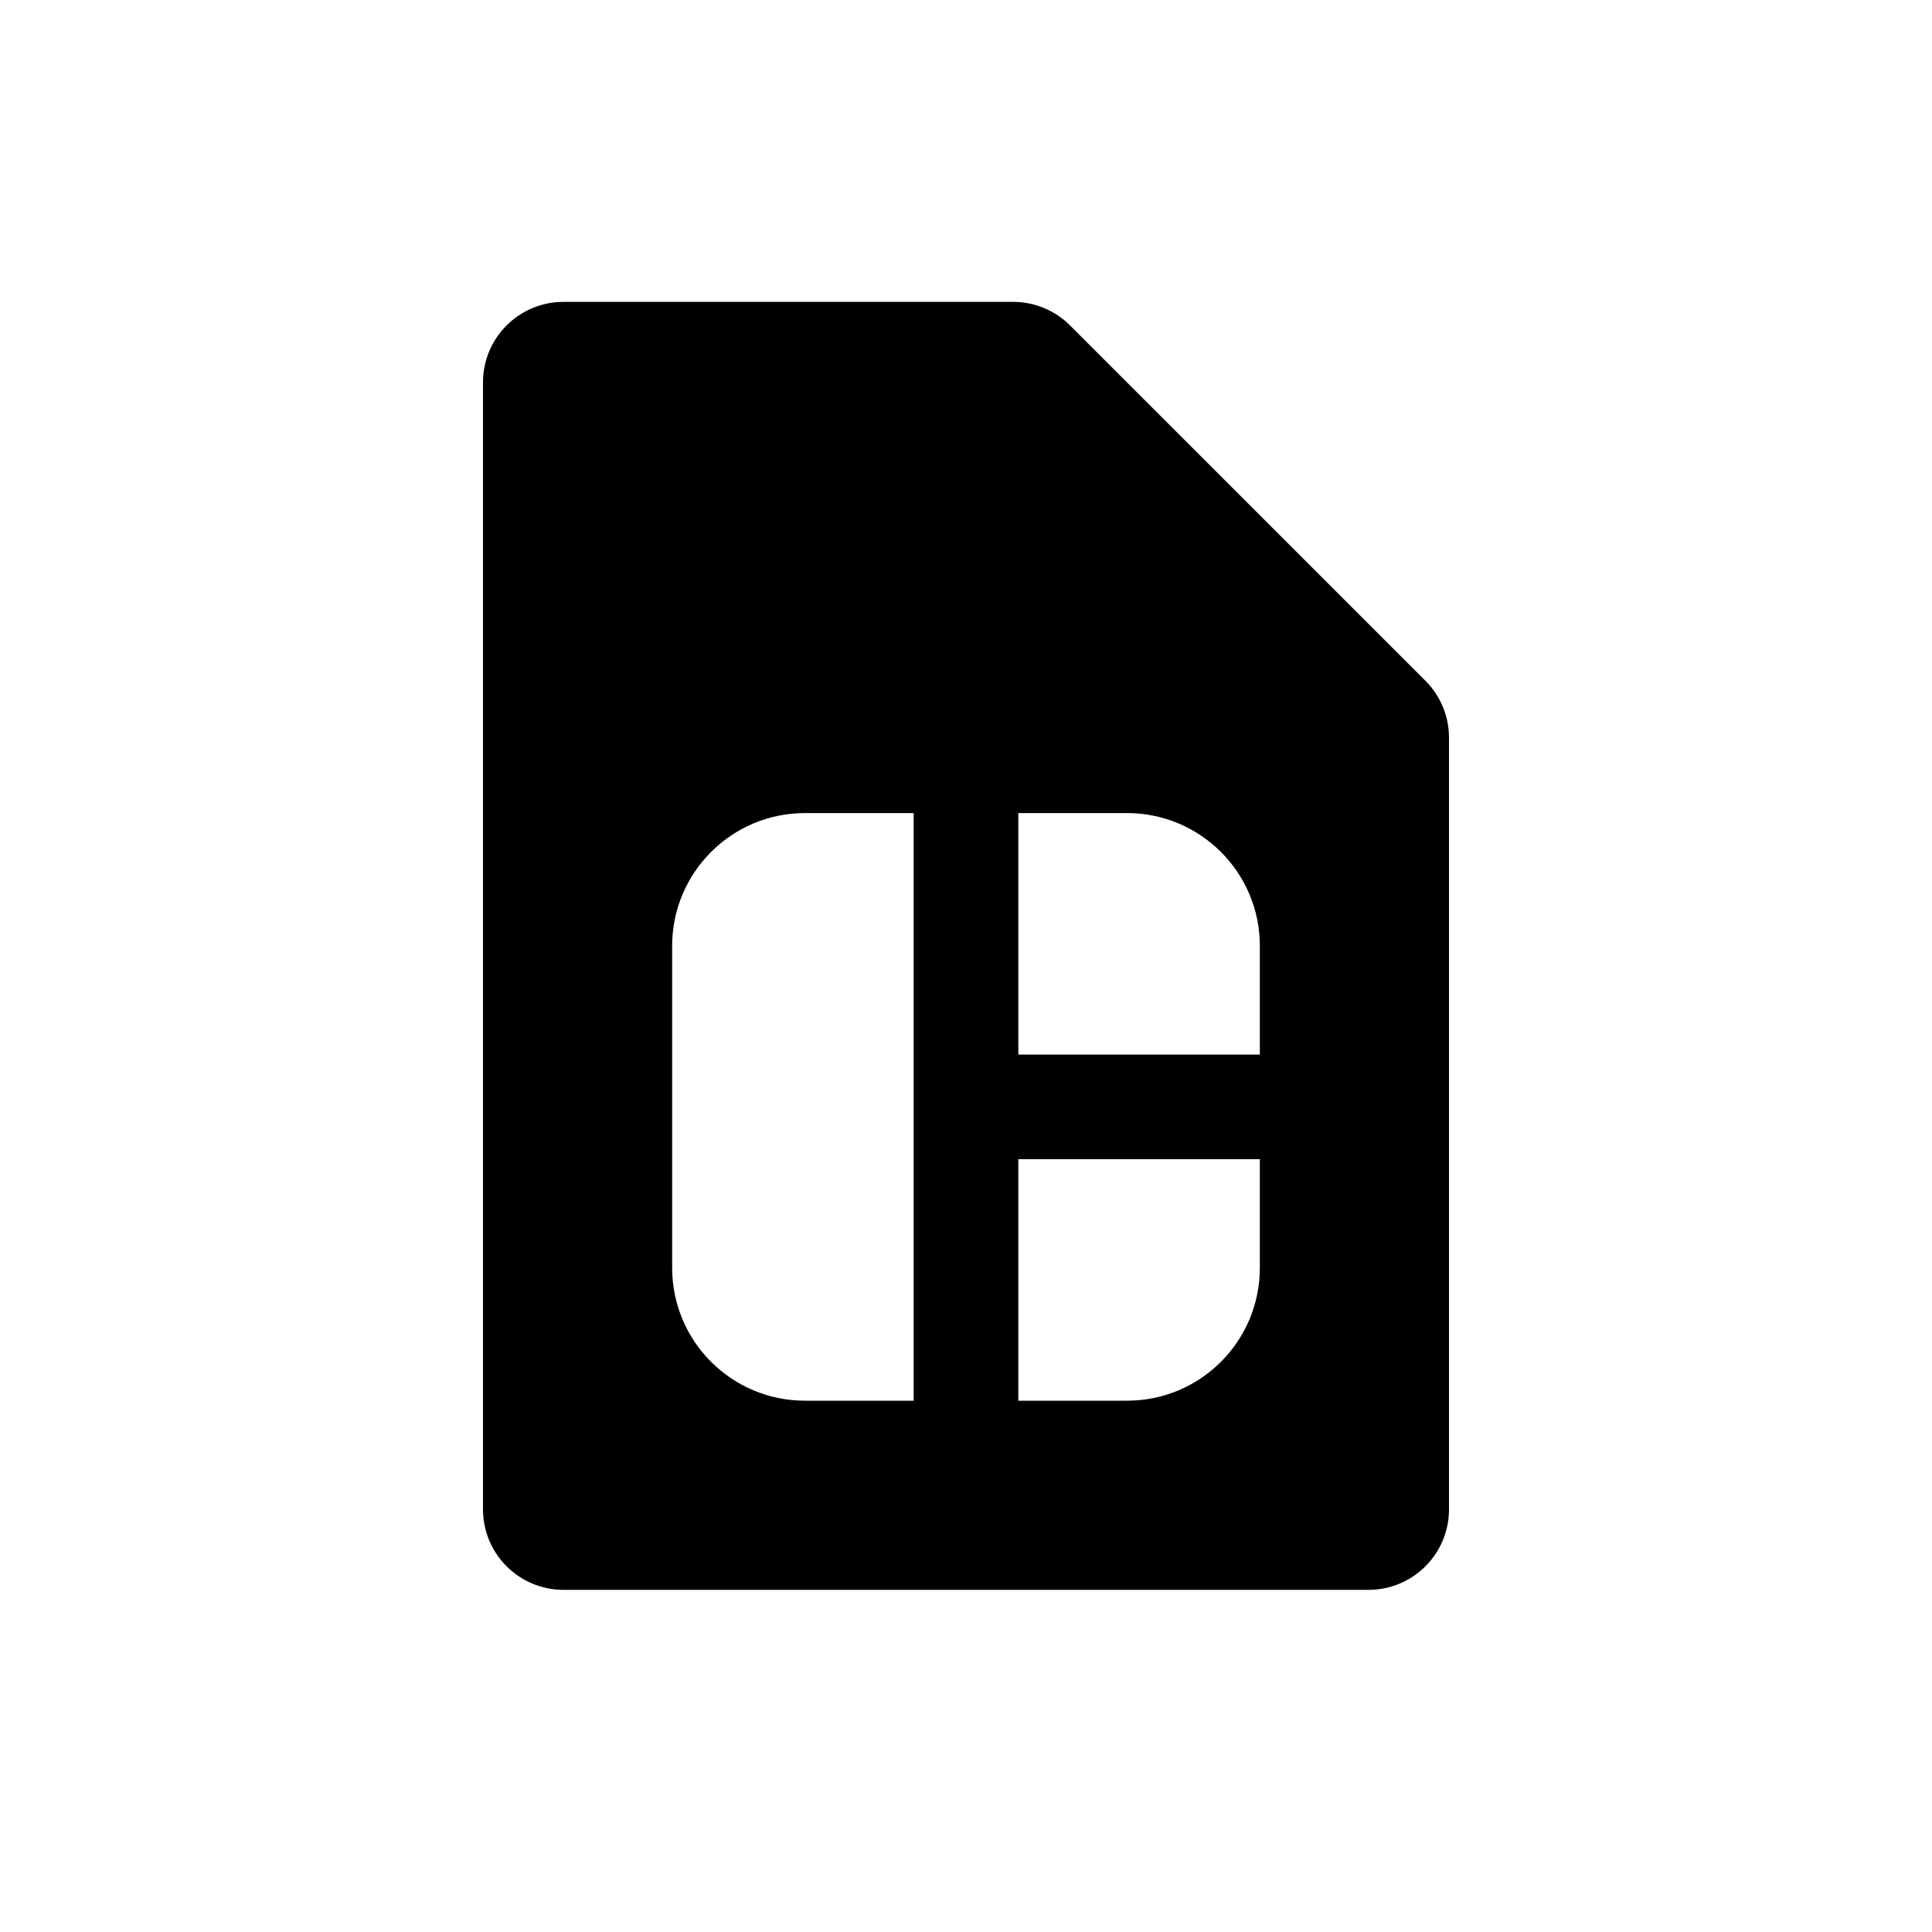 <svg width="32" height="32" viewBox="0 0 32 32" fill="none" xmlns="http://www.w3.org/2000/svg">
<path fill-rule="evenodd" clip-rule="evenodd" d="M23.61 11.276C23.86 11.526 24 11.865 24 12.219V25C24 25.736 23.403 26.333 22.667 26.333H9.333C8.597 26.333 8 25.736 8 25V6.333C8 5.597 8.597 5 9.333 5H16.781C17.135 5 17.474 5.14 17.724 5.391L23.61 11.276ZM15.133 23.2V13.467H13.333C12.118 13.467 11.133 14.452 11.133 15.667V21C11.133 22.215 12.118 23.2 13.333 23.2H15.133ZM16.867 19.2V23.2H18.667C19.882 23.2 20.867 22.215 20.867 21V19.2H16.867ZM20.867 17.467V15.667C20.867 14.452 19.882 13.467 18.667 13.467H16.867V17.467H20.867Z" fill="black"/>
</svg>
